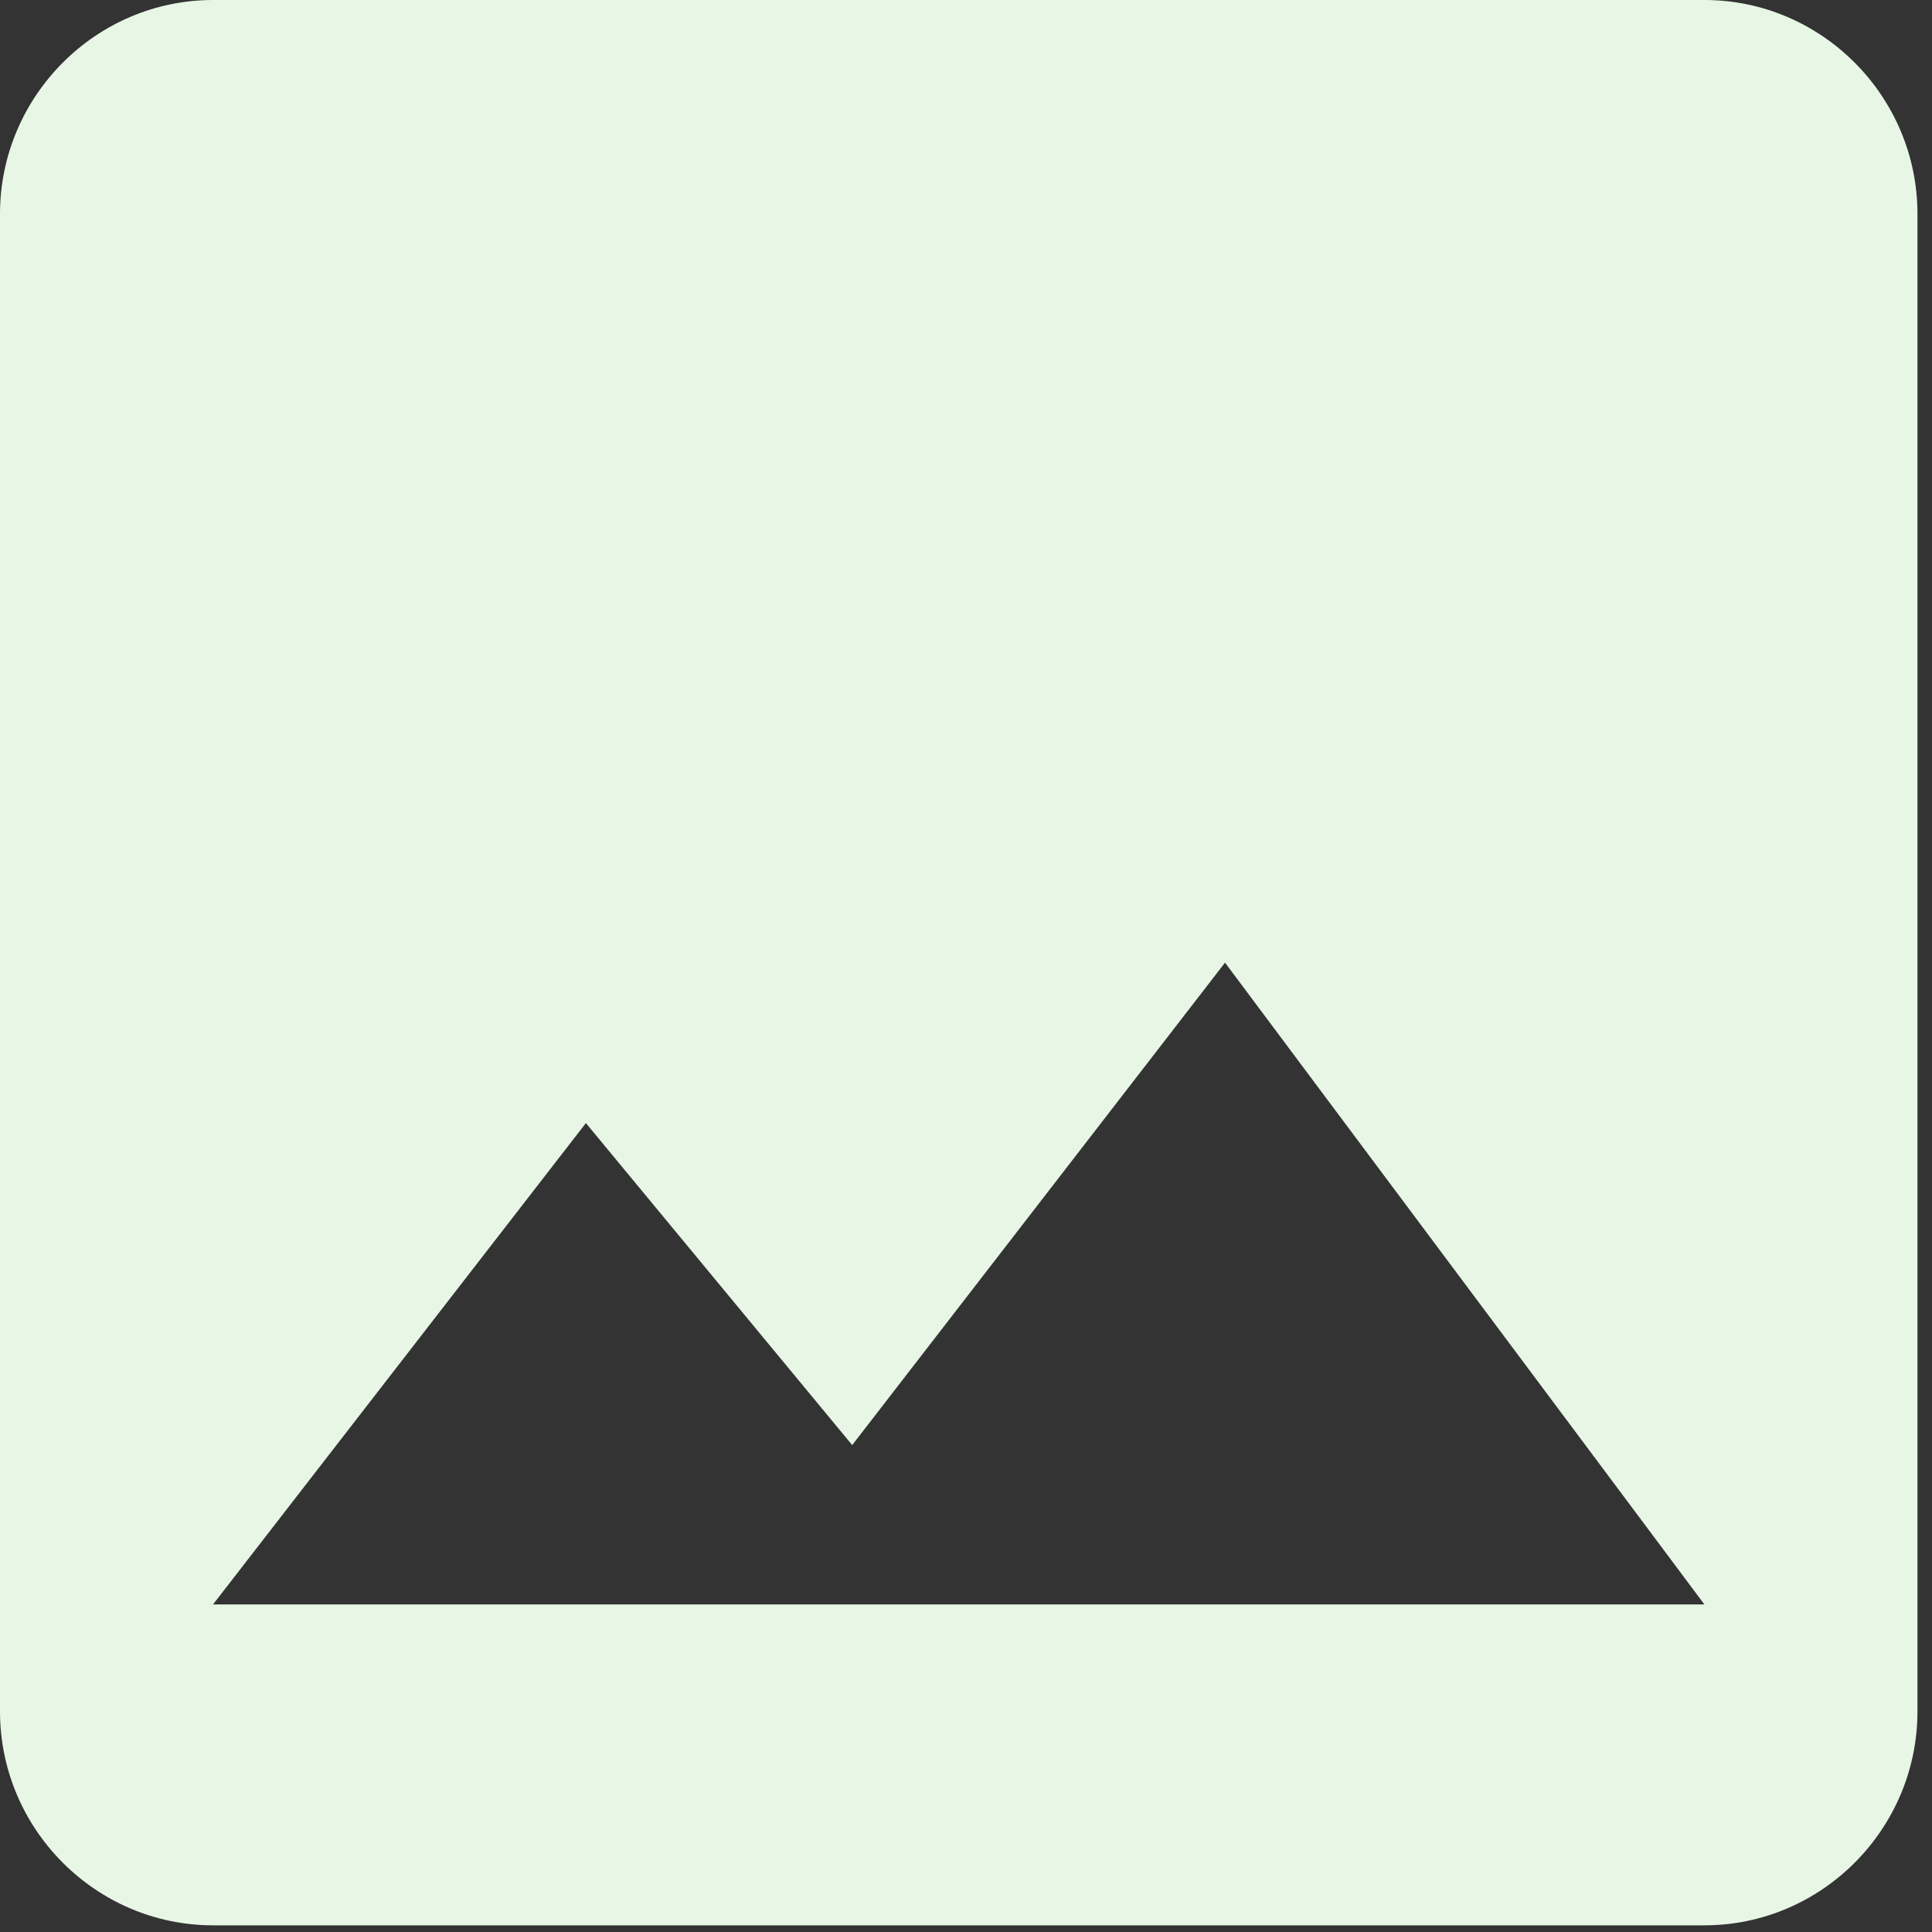 <svg preserveAspectRatio="none" width="100%" height="100%" overflow="visible" style="display: block;" viewBox="0 0 42 42" fill="none" xmlns="http://www.w3.org/2000/svg">
<rect x="0" y="0" width="42" height="42" fill="#333333" stroke="none"/>
<path id="Shape" fill-rule="evenodd" clip-rule="evenodd" d="M41.684 4.651C41.684 2.093 39.6 0 37.053 0H4.632C2.084 0 0 2.093 0 4.651V37.205C0 39.763 2.084 41.855 4.632 41.855H37.053C39.6 41.855 41.684 39.763 41.684 37.205V4.651ZM12.737 24.415L18.526 31.415L26.631 20.927L37.052 34.879H4.631L12.737 24.415V24.415Z" fill="#E7F6E5"/>
</svg>
